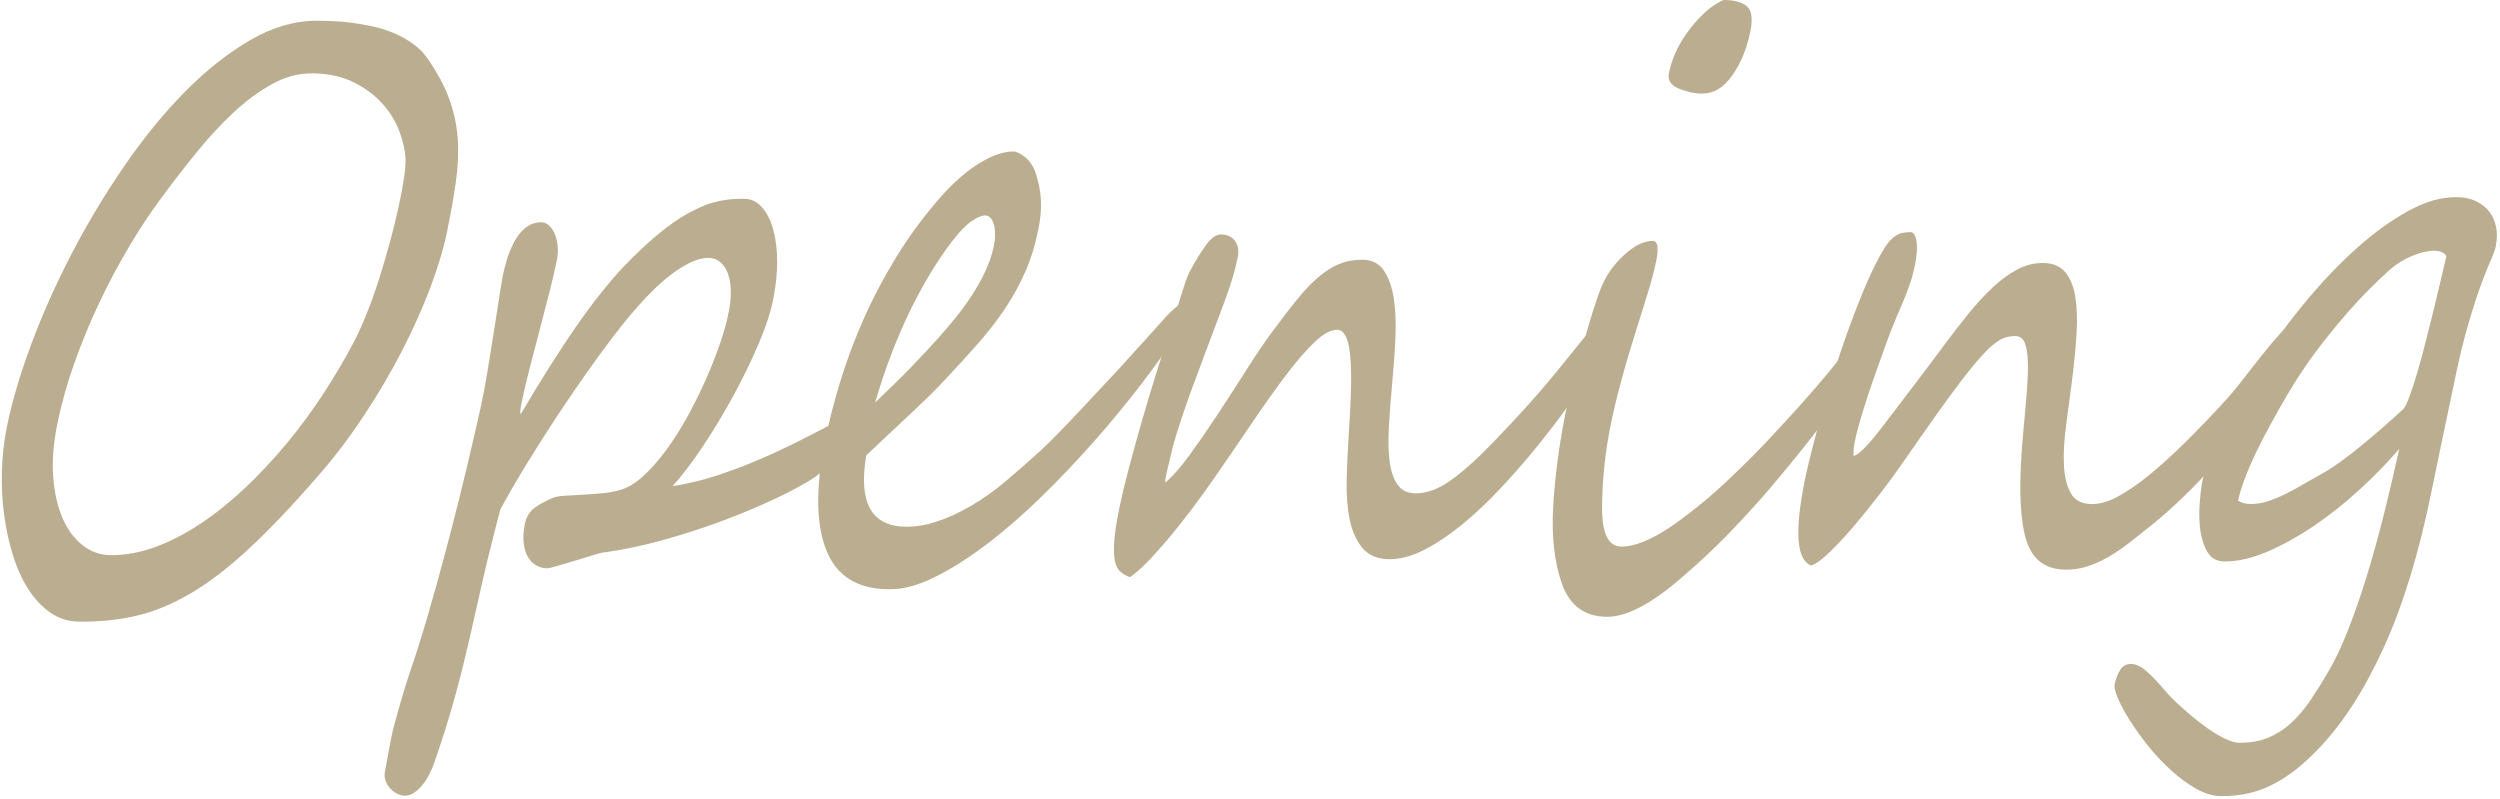 <svg width="435" height="139" viewBox="0 0 435 139" fill="none" xmlns="http://www.w3.org/2000/svg">
<path d="M77.862 40.011C77.258 42.998 76.273 46.288 74.938 49.879C73.588 53.47 71.951 57.157 70.012 60.923C68.074 64.689 65.881 68.455 63.402 72.189C60.939 75.923 58.301 79.419 55.489 82.645C50.992 87.841 46.955 92.084 43.38 95.405C39.821 98.726 36.42 101.332 33.21 103.223C30 105.114 26.822 106.433 23.708 107.148C20.593 107.879 17.24 108.212 13.681 108.165C11.885 108.149 10.264 107.625 8.803 106.623C7.341 105.622 6.069 104.272 4.973 102.587C3.877 100.903 2.971 98.917 2.272 96.66C1.557 94.404 1.032 92.02 0.714 89.541C0.381 87.062 0.254 84.504 0.333 81.882C0.412 79.26 0.698 76.734 1.191 74.302C2.081 69.901 3.511 65.086 5.45 59.874C7.388 54.662 9.74 49.418 12.457 44.158C15.191 38.899 18.241 33.83 21.61 28.919C24.979 24.009 28.507 19.687 32.209 15.937C35.911 12.187 39.725 9.184 43.634 6.927C47.559 4.671 51.436 3.574 55.282 3.606C55.981 3.606 56.823 3.638 57.824 3.67C58.825 3.701 59.922 3.797 61.082 3.94C62.242 4.099 63.465 4.305 64.753 4.575C66.024 4.846 67.247 5.227 68.439 5.72C69.615 6.212 70.727 6.832 71.76 7.547C72.793 8.278 73.667 9.136 74.382 10.169C76.098 12.632 77.354 14.968 78.164 17.208C78.974 19.449 79.467 21.737 79.642 24.089C79.817 26.441 79.705 28.904 79.34 31.494C78.974 34.084 78.482 36.928 77.846 39.995L77.862 40.011ZM54.281 12.775C51.945 12.743 49.625 13.363 47.337 14.634C45.048 15.889 42.776 17.574 40.551 19.655C38.327 21.737 36.15 24.105 34.005 26.758C31.875 29.396 29.794 32.082 27.791 34.831C25.996 37.246 24.2 39.979 22.405 43.014C20.609 46.049 18.893 49.243 17.304 52.612C15.699 55.981 14.269 59.445 12.982 63.052C11.695 66.643 10.694 70.234 9.963 73.81C9.279 77.21 9.041 80.293 9.263 83.074C9.486 85.855 10.042 88.238 10.916 90.225C11.79 92.211 12.95 93.768 14.38 94.88C15.81 95.993 17.415 96.565 19.179 96.597C21.801 96.628 24.455 96.136 27.14 95.135C29.826 94.134 32.495 92.735 35.133 90.956C37.771 89.176 40.345 87.078 42.856 84.695C45.366 82.311 47.766 79.721 50.054 76.956C52.342 74.175 54.456 71.283 56.426 68.264C58.38 65.245 60.144 62.258 61.686 59.286C62.417 57.872 63.148 56.219 63.895 54.344C64.641 52.469 65.341 50.499 65.992 48.433C66.644 46.367 67.263 44.285 67.835 42.172C68.407 40.059 68.9 38.072 69.313 36.181C69.726 34.306 70.044 32.622 70.266 31.16C70.489 29.698 70.584 28.538 70.568 27.712C70.505 26.282 70.171 24.709 69.536 22.977C68.916 21.244 67.947 19.64 66.628 18.146C65.325 16.652 63.656 15.397 61.638 14.364C59.62 13.331 57.173 12.791 54.313 12.759L54.281 12.775Z" fill="#BBAD90"/>
<path d="M149.893 73.508C149.814 73.874 149.734 74.16 149.655 74.366C149.56 74.573 149.464 74.764 149.353 74.954C149.242 75.145 149.083 75.368 148.908 75.638C148.733 75.908 148.511 76.305 148.241 76.798C147.986 77.306 147.542 77.878 146.922 78.546C146.302 79.197 145.651 79.833 144.967 80.452C144.284 81.072 143.648 81.612 143.029 82.089C142.409 82.566 141.964 82.9 141.71 83.074C140.073 84.155 137.88 85.347 135.147 86.65C132.414 87.953 129.395 89.224 126.074 90.479C122.753 91.735 119.257 92.879 115.57 93.912C111.884 94.945 108.261 95.707 104.733 96.168C104.638 96.168 104.129 96.311 103.192 96.597C102.27 96.883 101.237 97.201 100.141 97.535C99.028 97.868 97.98 98.17 97.01 98.456C96.041 98.742 95.437 98.885 95.215 98.885C94.484 98.885 93.832 98.695 93.244 98.345C92.656 97.995 92.18 97.487 91.814 96.851C91.448 96.2 91.226 95.389 91.115 94.436C91.019 93.467 91.083 92.386 91.321 91.194C91.448 90.559 91.655 90.003 91.941 89.542C92.227 89.081 92.577 88.7 92.99 88.382C93.403 88.064 93.864 87.778 94.372 87.508C94.881 87.238 95.437 86.968 96.025 86.697C96.486 86.475 97.153 86.332 98.059 86.268C98.949 86.205 99.95 86.157 101.062 86.094C102.159 86.03 103.319 85.966 104.526 85.855C105.734 85.76 106.878 85.553 107.943 85.235C109.214 84.886 110.533 84.091 111.884 82.868C113.234 81.644 114.553 80.15 115.856 78.403C117.143 76.655 118.383 74.7 119.559 72.587C120.734 70.457 121.799 68.328 122.753 66.167C123.706 64.022 124.532 61.94 125.231 59.922C125.931 57.904 126.439 56.093 126.757 54.488C127.075 52.93 127.202 51.548 127.154 50.356C127.091 49.164 126.9 48.163 126.55 47.353C126.217 46.542 125.756 45.923 125.2 45.51C124.644 45.096 124.008 44.874 123.309 44.874C122.419 44.874 121.481 45.081 120.464 45.525C119.447 45.97 118.414 46.59 117.35 47.353C116.269 48.115 115.189 49.037 114.092 50.07C112.996 51.119 111.931 52.231 110.898 53.407C109.135 55.409 107.164 57.888 104.971 60.86C102.794 63.831 100.601 66.946 98.409 70.203C96.216 73.461 94.118 76.718 92.116 79.96C90.114 83.201 88.429 86.109 87.047 88.668C86.761 89.716 86.443 90.972 86.078 92.418C85.712 93.864 85.315 95.405 84.918 97.058C84.52 98.71 84.107 100.427 83.71 102.222C83.297 104.018 82.9 105.75 82.534 107.45C81.835 110.565 81.215 113.25 80.659 115.491C80.103 117.731 79.562 119.797 79.038 121.672C78.514 123.547 77.989 125.343 77.449 127.027C76.909 128.727 76.305 130.571 75.606 132.589C75.368 133.32 75.05 134.051 74.684 134.75C74.319 135.465 73.921 136.085 73.477 136.625C73.032 137.165 72.555 137.61 72.015 137.96C71.49 138.293 70.934 138.468 70.378 138.452C70.028 138.452 69.631 138.341 69.186 138.135C68.741 137.928 68.328 137.626 67.963 137.261C67.597 136.895 67.311 136.434 67.105 135.91C66.898 135.385 66.866 134.766 67.009 134.082C67.089 133.669 67.184 133.145 67.311 132.493C67.422 131.858 67.549 131.159 67.692 130.396C67.835 129.633 67.978 128.855 68.137 128.06C68.296 127.25 68.487 126.519 68.694 125.819C69.695 122.101 70.6 119.082 71.395 116.746C72.189 114.41 72.825 112.456 73.302 110.898C74.16 108.102 75.018 105.114 75.908 101.936C76.798 98.758 77.672 95.453 78.561 92.037C79.451 88.62 80.325 85.108 81.183 81.517C82.041 77.926 82.868 74.335 83.662 70.759C84.075 68.884 84.473 66.739 84.87 64.324C85.267 61.908 85.648 59.541 86.014 57.205C86.379 54.869 86.713 52.724 87.015 50.769C87.317 48.815 87.587 47.385 87.841 46.463C88.477 43.936 89.335 42.014 90.416 40.663C91.496 39.328 92.736 38.661 94.166 38.677C94.706 38.677 95.167 38.883 95.58 39.281C95.993 39.678 96.327 40.186 96.565 40.806C96.82 41.426 96.978 42.141 97.042 42.919C97.106 43.698 97.058 44.461 96.915 45.192C96.581 46.797 96.152 48.688 95.596 50.865C95.04 53.041 94.468 55.282 93.848 57.602C93.228 59.922 92.656 62.178 92.084 64.371C91.528 66.564 91.083 68.455 90.765 70.013C90.495 71.347 90.447 72.015 90.638 72.015C94.023 66.262 97.185 61.257 100.109 57.014C103.049 52.771 105.861 49.212 108.562 46.352C110.565 44.254 112.503 42.427 114.378 40.87C116.253 39.312 118.001 38.073 119.638 37.167C120.448 36.722 121.243 36.325 121.99 35.991C122.737 35.657 123.484 35.387 124.246 35.197C124.993 34.99 125.788 34.847 126.614 34.736C127.44 34.625 128.362 34.577 129.363 34.593C130.571 34.561 131.619 35.022 132.493 35.975C133.367 36.929 134.051 38.216 134.511 39.821C134.972 41.442 135.211 43.301 135.227 45.414C135.227 47.528 135.02 49.689 134.575 51.882C134.146 54.17 133.272 56.839 131.985 59.858C130.698 62.878 129.204 65.929 127.52 69.011C125.835 72.094 124.056 75.034 122.196 77.815C120.337 80.596 118.605 82.852 117.032 84.584C119.606 84.203 122.212 83.567 124.834 82.709C127.456 81.835 129.983 80.882 132.398 79.833C134.813 78.784 137.038 77.735 139.088 76.702C141.138 75.669 142.886 74.764 144.332 74.001C145.222 73.508 146.111 72.968 146.985 72.38C147.859 71.792 148.574 71.506 149.115 71.506C149.973 71.506 150.259 72.189 149.989 73.524L149.893 73.508Z" fill="#BBAD90"/>
<path d="M207.273 53.407C207.13 54.138 206.527 55.361 205.494 57.046C203.635 59.97 201.426 63.116 198.852 66.485C196.277 69.854 193.512 73.238 190.525 76.623C187.538 80.007 184.439 83.281 181.229 86.411C178.019 89.542 174.841 92.307 171.695 94.69C168.549 97.074 165.545 98.981 162.653 100.411C159.761 101.857 157.155 102.556 154.819 102.524H154.486C149.099 102.461 145.508 100.172 143.744 95.644C141.98 91.115 141.916 84.838 143.537 76.814C144.189 73.604 145.047 70.203 146.127 66.644C147.208 63.068 148.543 59.445 150.163 55.759C151.784 52.072 153.707 48.402 155.963 44.715C158.204 41.044 160.842 37.501 163.845 34.084C166.086 31.59 168.31 29.667 170.519 28.332C172.712 26.997 174.666 26.346 176.367 26.362C176.621 26.362 176.923 26.457 177.304 26.648C177.67 26.838 178.051 27.077 178.417 27.379C178.782 27.68 179.116 28.046 179.418 28.491C179.72 28.936 179.974 29.413 180.149 29.921C180.689 31.574 181.023 33.179 181.118 34.688C181.213 36.214 181.07 37.977 180.657 39.996C180.117 42.649 179.37 45.081 178.417 47.242C177.463 49.419 176.319 51.532 174.952 53.582C173.586 55.632 171.997 57.697 170.185 59.763C168.374 61.829 166.324 64.07 164.036 66.485C163.273 67.311 162.367 68.217 161.35 69.218C160.317 70.219 159.221 71.268 158.061 72.348C156.885 73.445 155.677 74.573 154.422 75.749C153.167 76.925 151.943 78.085 150.735 79.229C149.321 87.444 151.625 91.592 157.648 91.655C160.985 91.687 164.814 90.448 169.121 87.921C171.234 86.666 173.284 85.204 175.223 83.535C177.177 81.883 179.1 80.182 180.991 78.466C181.928 77.608 182.977 76.575 184.121 75.399C185.281 74.223 186.473 72.968 187.712 71.649C188.936 70.33 190.175 69.011 191.415 67.692C192.654 66.374 193.814 65.118 194.911 63.942C195.61 63.164 196.357 62.353 197.135 61.479C197.93 60.621 198.772 59.684 199.678 58.683L202.983 54.996C204.922 53.042 206.256 52.072 206.94 52.072C207.321 52.072 207.416 52.517 207.242 53.391L207.273 53.407ZM172.95 42.681C173.236 41.299 173.22 40.091 172.934 39.058C172.632 38.025 172.124 37.501 171.409 37.485C170.869 37.485 170.122 37.787 169.152 38.422C168.183 39.058 167.055 40.186 165.784 41.839C163.162 45.208 160.699 49.291 158.363 54.059C156.027 58.842 153.993 64.165 152.277 70.028C154.74 67.708 156.837 65.643 158.585 63.831C160.333 62.02 161.922 60.303 163.352 58.714C164.338 57.618 165.323 56.458 166.308 55.234C167.293 54.011 168.247 52.708 169.137 51.341C170.026 49.975 170.821 48.56 171.488 47.099C172.172 45.637 172.648 44.175 172.95 42.697V42.681Z" fill="#BBAD90"/>
<path d="M282.101 53.837C281.752 55.585 281.116 57.349 280.226 59.129C279.321 60.908 278.367 62.577 277.366 64.134C276.095 66.057 274.585 68.202 272.869 70.601C271.153 73.001 269.294 75.416 267.292 77.879C265.289 80.342 263.192 82.742 260.983 85.078C258.79 87.413 256.581 89.495 254.357 91.306C252.132 93.118 249.955 94.58 247.81 95.676C245.649 96.773 243.631 97.313 241.74 97.297C239.69 97.281 238.133 96.63 237.084 95.374C236.035 94.119 235.288 92.482 234.859 90.448C234.43 88.415 234.255 86.11 234.319 83.504C234.383 80.914 234.51 78.26 234.684 75.543C234.907 72.238 235.05 69.441 235.082 67.137C235.129 64.833 235.066 62.958 234.891 61.512C234.732 60.066 234.462 59.017 234.081 58.366C233.699 57.714 233.238 57.397 232.666 57.381C231.57 57.381 230.267 58.064 228.789 59.478C227.295 60.892 225.643 62.783 223.831 65.183C222.02 67.582 220.065 70.331 217.952 73.43C215.854 76.528 213.662 79.754 211.357 83.075C209.975 85.078 208.561 87.016 207.146 88.891C205.716 90.766 204.35 92.466 203.047 94.024C201.728 95.565 200.52 96.9 199.408 98.012C198.296 99.125 197.358 99.935 196.595 100.428C195.944 100.189 195.403 99.871 194.943 99.474C194.482 99.077 194.164 98.457 193.989 97.599C193.814 96.741 193.783 95.613 193.878 94.183C193.973 92.768 194.259 90.909 194.72 88.605C195.07 86.857 195.578 84.712 196.246 82.138C196.913 79.579 197.644 76.91 198.439 74.129C199.233 71.364 200.043 68.647 200.854 66.025C201.648 63.387 202.395 61.131 203.063 59.256C203.508 58.016 203.905 56.777 204.27 55.537C204.636 54.298 204.985 53.138 205.303 52.073C205.637 50.993 205.939 50.039 206.225 49.181C206.511 48.339 206.797 47.64 207.099 47.084C208.116 45.209 209.053 43.699 209.927 42.523C210.801 41.363 211.643 40.791 212.454 40.791C212.708 40.791 213.042 40.839 213.439 40.934C213.852 41.029 214.218 41.236 214.551 41.538C214.885 41.84 215.139 42.269 215.33 42.825C215.521 43.381 215.521 44.096 215.33 44.954C214.885 47.163 214.106 49.706 213.026 52.582C211.929 55.458 210.833 58.413 209.705 61.433C209.26 62.672 208.736 64.07 208.132 65.659C207.528 67.233 206.94 68.853 206.368 70.506C205.796 72.159 205.256 73.763 204.763 75.353C204.27 76.942 203.905 78.324 203.651 79.516C203.619 79.707 203.539 79.993 203.444 80.406C203.349 80.819 203.237 81.248 203.126 81.709C203.015 82.17 202.92 82.599 202.84 83.012C202.761 83.425 202.729 83.743 202.745 83.981C204 82.932 205.446 81.296 207.067 79.071C208.688 76.83 210.356 74.415 212.088 71.777C213.805 69.155 215.505 66.533 217.173 63.896C218.842 61.274 220.367 59.049 221.75 57.222C223.196 55.267 224.531 53.535 225.754 52.026C226.978 50.516 228.185 49.261 229.377 48.244C230.569 47.227 231.777 46.448 233 45.94C234.224 45.431 235.574 45.177 237.068 45.193C238.705 45.209 239.944 45.828 240.786 47.068C241.629 48.291 242.201 49.896 242.518 51.883C242.82 53.869 242.916 56.141 242.804 58.715C242.693 61.29 242.503 63.911 242.248 66.565C241.978 69.41 241.787 72.016 241.66 74.383C241.533 76.751 241.581 78.769 241.819 80.453C242.058 82.138 242.534 83.457 243.218 84.394C243.901 85.348 244.95 85.824 246.332 85.84C248.223 85.856 250.225 85.125 252.355 83.632C254.468 82.138 256.915 79.961 259.68 77.1C264.272 72.365 268.293 67.868 271.741 63.578C275.189 59.303 278.335 55.426 281.196 51.962C281.243 52.2 281.434 52.407 281.752 52.582C282.07 52.772 282.181 53.17 282.054 53.758L282.101 53.837Z" fill="#BBAD90"/>
<path d="M324.147 61.829L324.115 61.972C323.909 62.989 323.321 64.308 322.352 65.945C321.382 67.582 320.159 69.441 318.681 71.491C317.203 73.541 315.535 75.734 313.675 78.053C311.816 80.374 309.878 82.725 307.875 85.093C305.524 87.826 303.108 90.448 300.661 92.975C298.198 95.501 295.592 97.948 292.843 100.3C287.456 105.019 283.039 107.355 279.559 107.324C275.745 107.276 273.155 105.385 271.804 101.651C270.454 97.869 269.945 93.308 270.263 87.985C270.581 82.709 271.312 77.259 272.44 71.666C272.917 69.33 273.838 65.675 275.237 60.733C275.936 58.254 276.556 56.125 277.112 54.345C277.668 52.565 278.16 51.119 278.605 50.023C279.479 47.878 280.798 46.003 282.546 44.414C284.342 42.729 286.026 41.903 287.599 41.919C288.457 41.919 288.648 43.111 288.171 45.447C287.854 47.004 287.393 48.768 286.789 50.738C286.185 52.708 285.581 54.663 284.962 56.586C283.817 60.209 282.848 63.45 282.085 66.311C281.307 69.171 280.719 71.666 280.29 73.779C279.336 78.451 278.828 83.138 278.764 87.826C278.669 92.657 279.765 95.072 282.069 95.104C284.405 95.136 287.361 93.928 290.968 91.481C292.78 90.21 294.607 88.811 296.466 87.27C298.325 85.729 300.232 83.996 302.171 82.09C304.173 80.183 306.08 78.26 307.891 76.322C309.703 74.383 311.53 72.397 313.374 70.347C315.217 68.297 316.854 66.39 318.315 64.61C319.762 62.831 321.064 61.194 322.193 59.684C322.288 59.51 322.495 59.16 322.781 58.651C323.067 58.143 323.305 57.904 323.448 57.904L323.528 57.968C323.782 57.968 323.941 58.095 324.02 58.349C324.1 58.604 324.163 58.985 324.211 59.494C324.322 60.511 324.306 61.289 324.163 61.829H324.147ZM304.539 5.546C303.935 8.533 302.87 11.076 301.376 13.173C299.899 15.271 298.166 16.303 296.148 16.288C294.893 16.288 293.542 15.986 292.112 15.414C290.714 14.842 290.142 13.936 290.396 12.712C290.857 10.472 291.763 8.327 293.145 6.293C294.528 4.259 296.021 2.606 297.626 1.351C298.913 0.445 299.724 0 300.042 0C301.837 0.016 303.156 0.397 303.982 1.112C304.809 1.827 304.999 3.321 304.554 5.562L304.539 5.546Z" fill="#BBAD90"/>
<path d="M400.119 58.269C399.944 59.143 399.658 60.017 399.277 60.907C398.896 61.797 398.451 62.687 397.974 63.577C397.497 64.466 396.973 65.341 396.417 66.183C395.861 67.025 395.336 67.835 394.828 68.614C393.493 70.664 391.999 72.761 390.331 74.875C388.662 76.988 386.93 79.054 385.119 81.056C383.307 83.058 381.48 84.949 379.637 86.713C377.793 88.493 376.014 90.05 374.313 91.417C372.947 92.497 371.66 93.53 370.436 94.483C369.212 95.437 368.005 96.247 366.829 96.93C365.653 97.614 364.445 98.138 363.222 98.551C361.998 98.949 360.711 99.139 359.36 99.123C356.739 99.092 354.8 98.106 353.56 96.168C352.941 95.198 352.464 93.943 352.162 92.402C351.86 90.86 351.669 89.144 351.59 87.253C351.511 85.362 351.526 83.36 351.622 81.247C351.717 79.133 351.86 77.036 352.067 74.97C352.305 72.396 352.512 70.092 352.671 68.042C352.829 65.992 352.893 64.276 352.845 62.877C352.798 61.479 352.607 60.399 352.305 59.636C351.987 58.873 351.447 58.492 350.684 58.476C350.08 58.476 349.492 58.555 348.92 58.73C348.348 58.905 347.713 59.27 347.014 59.811C346.314 60.351 345.52 61.13 344.63 62.131C343.724 63.132 342.644 64.451 341.388 66.087C340.117 67.724 338.655 69.742 336.971 72.11C335.287 74.477 333.3 77.306 331.028 80.595C329.916 82.184 328.628 83.948 327.167 85.855C325.705 87.762 324.227 89.589 322.765 91.321C321.287 93.053 319.889 94.579 318.538 95.898C317.203 97.217 316.075 98.059 315.185 98.408C312.579 97.503 312.214 92.465 314.089 83.297C314.581 80.865 315.519 77.179 316.901 72.221C317.553 69.981 318.252 67.629 318.999 65.182C319.746 62.734 320.572 60.287 321.446 57.824C322.32 55.377 323.242 52.994 324.195 50.69C325.148 48.385 326.165 46.24 327.23 44.27C327.739 43.364 328.215 42.633 328.66 42.109C329.121 41.584 329.55 41.203 329.963 40.949C330.376 40.694 330.79 40.551 331.203 40.488C331.616 40.424 332.013 40.393 332.426 40.393C332.935 40.393 333.284 40.917 333.459 41.918C333.65 42.935 333.554 44.333 333.205 46.129C332.982 47.225 332.712 48.258 332.379 49.228C332.061 50.197 331.679 51.182 331.266 52.183C330.837 53.184 330.376 54.281 329.884 55.441C329.391 56.601 328.867 57.951 328.311 59.461C327.866 60.7 327.373 62.067 326.833 63.577C326.293 65.086 325.752 66.628 325.228 68.185C324.704 69.742 324.227 71.268 323.782 72.761C323.337 74.255 322.987 75.59 322.749 76.781C322.574 77.608 322.495 78.466 322.511 79.324C323.416 79.197 325.26 77.29 328.041 73.588C329.471 71.713 331.028 69.663 332.728 67.438C334.428 65.198 336.288 62.75 338.29 60.049C339.768 58.047 341.214 56.172 342.628 54.44C344.042 52.708 345.44 51.198 346.855 49.895C348.253 48.608 349.667 47.575 351.097 46.844C352.528 46.097 354.021 45.732 355.563 45.764C357.199 45.779 358.471 46.32 359.345 47.353C360.218 48.401 360.806 49.831 361.108 51.643C361.394 53.47 361.474 55.631 361.315 58.158C361.156 60.685 360.886 63.465 360.489 66.501C360.155 69.075 359.821 71.617 359.488 74.144C359.154 76.67 359.027 78.927 359.122 80.929C359.217 82.931 359.615 84.552 360.314 85.807C361.013 87.063 362.237 87.698 364 87.714C365.351 87.714 366.877 87.285 368.545 86.379C370.214 85.474 372.041 84.218 374.011 82.613C375.982 81.008 378.063 79.102 380.272 76.925C382.465 74.748 384.769 72.364 387.153 69.758C388.074 68.757 389.139 67.502 390.315 65.96C391.491 64.435 392.651 62.957 393.779 61.559C394.907 60.144 395.924 58.937 396.862 57.936C397.783 56.934 398.483 56.442 398.912 56.442C399.102 56.442 399.372 56.585 399.754 56.871C400.119 57.157 400.246 57.618 400.119 58.253V58.269Z" fill="#BBAD90"/>
<path d="M434.3 42.73C434.172 43.365 433.87 44.207 433.41 45.24C432.949 46.273 432.377 47.687 431.709 49.499C431.042 51.31 430.295 53.614 429.469 56.443C428.643 59.255 427.8 62.751 426.958 66.93C426.799 67.709 426.37 69.743 425.671 73.048C424.972 76.353 424.114 80.453 423.113 85.363C420.92 96.185 418.139 105.274 414.802 112.615C411.465 119.957 407.699 125.804 403.52 130.174C402.265 131.493 401.009 132.669 399.754 133.686C398.483 134.703 397.164 135.593 395.781 136.324C394.399 137.071 392.937 137.627 391.411 137.992C389.886 138.358 388.233 138.548 386.469 138.517C385.055 138.517 383.593 138.072 382.116 137.23C380.622 136.387 379.176 135.323 377.762 134.036C376.347 132.748 375.028 131.35 373.805 129.825C372.581 128.299 371.517 126.805 370.611 125.375C369.705 123.945 369.006 122.658 368.529 121.53C368.053 120.402 367.862 119.607 367.941 119.146C368.148 118.129 368.466 117.271 368.911 116.572C369.356 115.857 369.991 115.523 370.802 115.523C371.66 115.523 372.581 115.984 373.567 116.858C374.552 117.748 375.489 118.717 376.379 119.782C377.269 120.847 378.318 121.927 379.541 123.024C380.765 124.12 381.988 125.137 383.212 126.059C384.451 126.996 385.627 127.759 386.771 128.347C387.916 128.935 388.869 129.237 389.632 129.237C391.523 129.253 393.191 128.967 394.653 128.363C396.099 127.759 397.434 126.917 398.626 125.82C399.817 124.724 400.914 123.453 401.915 121.991C402.9 120.529 403.917 118.94 404.934 117.192C406.126 115.221 407.286 112.838 408.398 110.025C409.526 107.213 410.607 104.114 411.672 100.713C412.72 97.329 413.737 93.706 414.707 89.86C415.676 86.015 416.598 82.09 417.472 78.101C415.485 80.421 413.197 82.773 410.639 85.125C408.08 87.493 405.427 89.59 402.694 91.449C399.96 93.308 397.243 94.818 394.542 95.978C391.84 97.138 389.346 97.71 387.073 97.694C385.723 97.694 384.722 97.122 384.086 96.042C383.45 94.961 383.037 93.674 382.846 92.196C382.656 90.718 382.624 89.225 382.735 87.715C382.846 86.206 382.974 85.03 383.117 84.203L383.196 83.79C383.498 82.328 384.054 80.612 384.88 78.642C385.707 76.671 386.676 74.621 387.82 72.508C388.948 70.379 390.156 68.281 391.443 66.2C392.73 64.118 393.97 62.211 395.146 60.479C397.084 57.603 399.372 54.615 401.994 51.517C404.616 48.418 407.365 45.59 410.241 43.031C413.118 40.473 416.041 38.36 419.013 36.723C421.984 35.07 424.797 34.276 427.451 34.308C428.738 34.308 429.866 34.546 430.82 35.007C431.773 35.452 432.536 36.056 433.124 36.818C433.712 37.581 434.109 38.471 434.315 39.488C434.522 40.505 434.506 41.585 434.268 42.73H434.3ZM425.671 44.557C425.48 44.239 425.21 44.001 424.845 43.858C424.479 43.715 424.05 43.635 423.542 43.635C422.429 43.635 421.158 43.921 419.712 44.525C418.266 45.129 416.931 45.955 415.74 47.004C413.181 49.324 410.861 51.676 408.764 54.059C406.666 56.443 404.648 58.938 402.694 61.544C402.09 62.37 401.359 63.403 400.517 64.658C399.674 65.913 398.8 67.312 397.911 68.837C397.021 70.363 396.115 71.952 395.209 73.605C394.303 75.241 393.461 76.878 392.667 78.499C391.872 80.12 391.205 81.677 390.633 83.171C390.061 84.664 389.663 85.983 389.425 87.127C390.045 87.508 390.776 87.699 391.634 87.699C392.556 87.699 393.493 87.556 394.478 87.254C395.463 86.952 396.449 86.539 397.466 86.047C398.483 85.554 399.531 84.998 400.612 84.362C401.692 83.727 402.789 83.107 403.933 82.471C404.934 81.931 406.015 81.232 407.206 80.374C408.398 79.516 409.606 78.578 410.861 77.545C412.117 76.528 413.372 75.464 414.643 74.351C415.914 73.239 417.106 72.158 418.234 71.11C418.536 70.744 418.886 69.981 419.315 68.806C419.744 67.646 420.189 66.247 420.666 64.642C421.126 63.037 421.603 61.305 422.08 59.414C422.557 57.539 423.017 55.68 423.478 53.837C423.923 52.009 424.336 50.277 424.718 48.641C425.099 47.02 425.417 45.653 425.671 44.541V44.557Z" fill="#BBAD90"/>
</svg>

